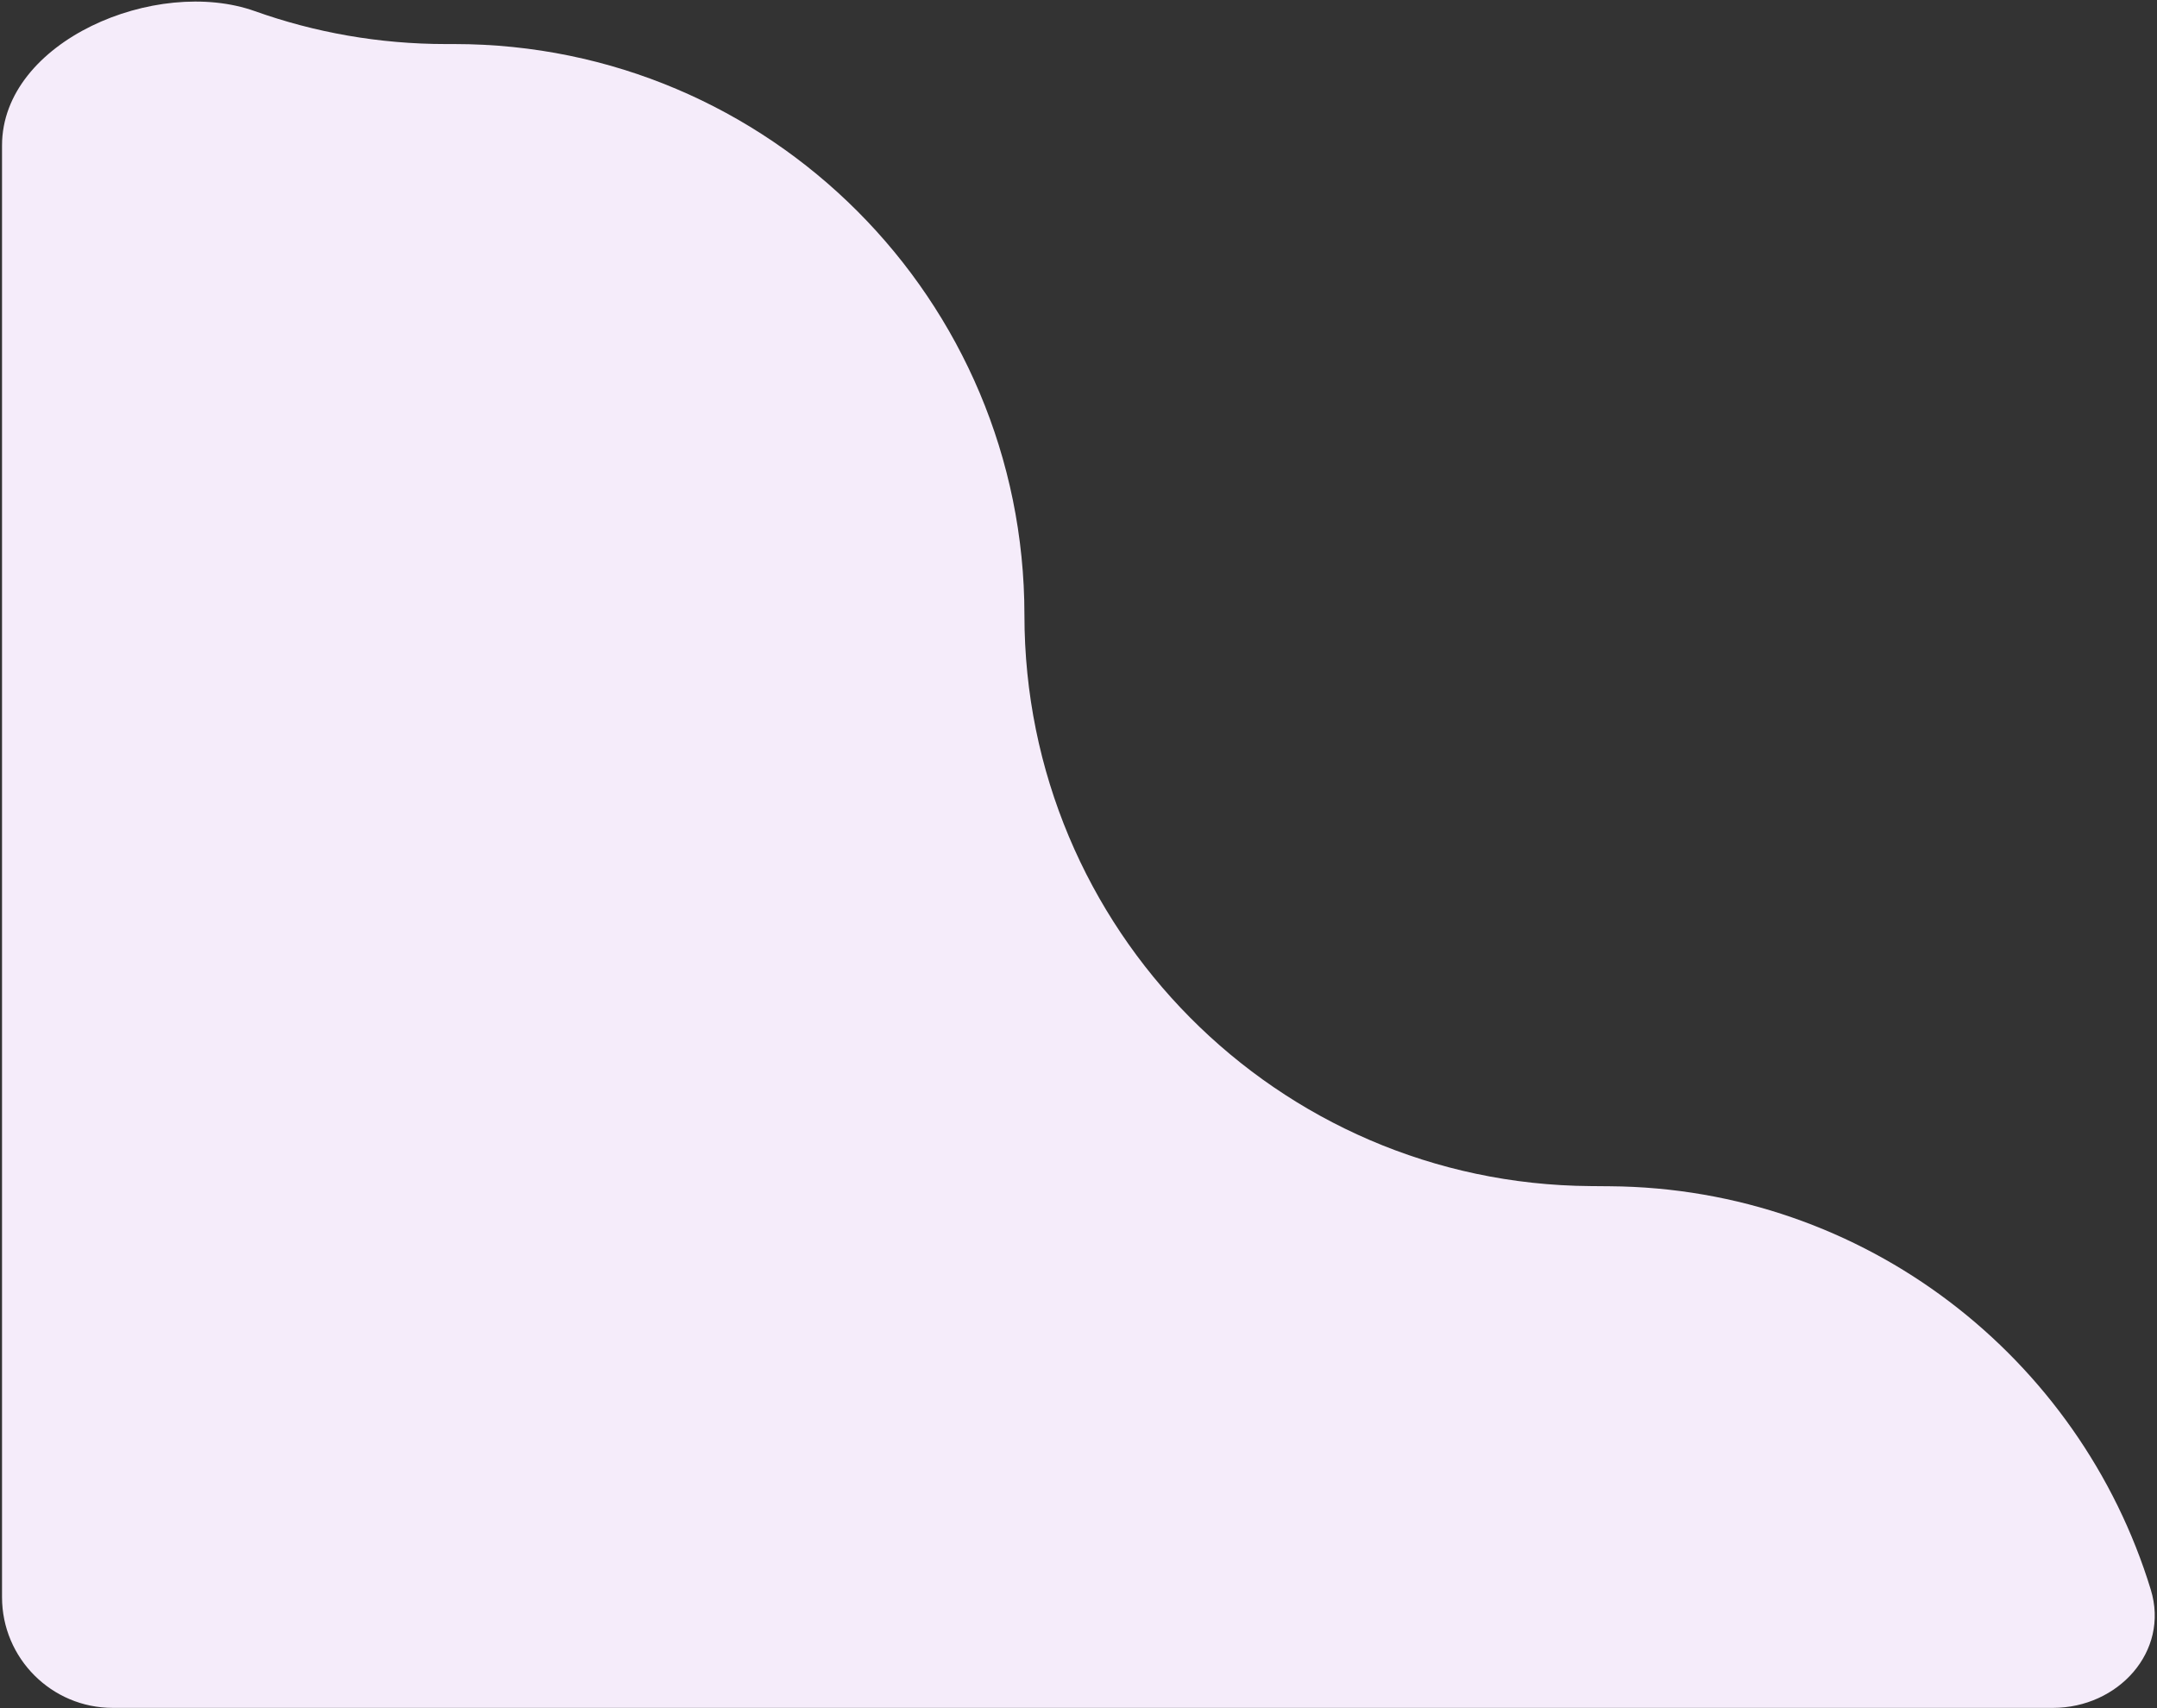 <svg width="779" height="617" viewBox="0 0 779 617" fill="none" xmlns="http://www.w3.org/2000/svg">
<rect x="0" y="0" width="779" height="617" fill="#333333" stroke="none"/>
<path fill-rule="evenodd" clip-rule="evenodd" d="M92.067 4.034C56.501 -8.644 0.733 14.79 0.733 52.548L0.733 576.926C0.733 599.017 18.642 616.926 40.733 616.926L741.445 616.926C764.877 616.926 783.611 596.637 776.759 574.23C751.115 490.377 673.517 429.156 581.392 428.501L574.333 428.439C461.253 427.632 369.972 335.546 369.972 222.175C369.972 108.247 277.824 15.913 164.125 15.913L161.09 15.913C136.878 15.913 113.643 11.726 92.067 4.034Z" fill="#F5ECFA"/>
</svg>
